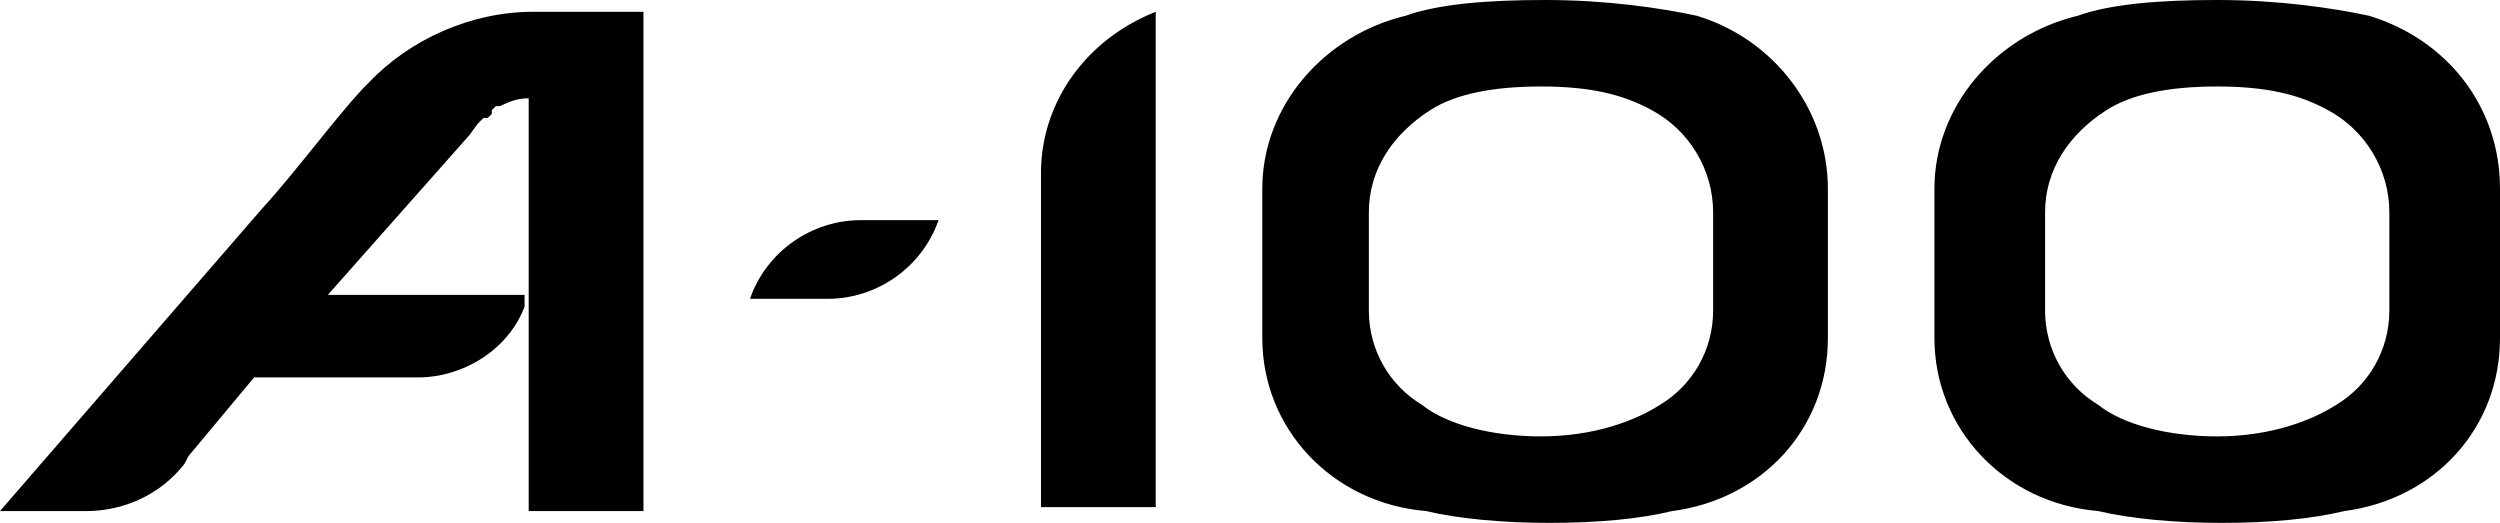 <svg width="153" height="32" viewBox="0 0 153 32" fill="none" xmlns="http://www.w3.org/2000/svg">
<path d="M45.9 18.286H50.666C53.675 18.286 56.434 16.361 57.438 13.474H52.672C49.662 13.474 46.903 15.399 45.9 18.286ZM32.607 0.722C28.844 0.722 25.082 2.406 22.574 5.053C21.069 6.496 18.059 10.586 16.052 12.752L0 31.278H5.267C7.525 31.278 9.782 30.316 11.287 28.391L11.538 27.91L15.551 23.098H25.584C28.343 23.098 31.102 21.413 32.105 18.767V18.526C32.105 18.526 32.105 18.286 32.105 18.045H20.066L28.593 8.421C28.844 8.18 29.095 7.699 29.346 7.459L29.597 7.218H29.848L30.098 6.977V6.737L30.349 6.496H30.6C31.102 6.256 31.603 6.015 32.356 6.015V31.278H39.379V0.722C39.63 0.722 32.607 0.722 32.607 0.722ZM144.974 0.962C142.716 0.481 139.456 0 135.693 0C132.182 0 129.172 0.241 127.166 0.962C122.149 2.165 118.387 6.496 118.387 11.549V20.692C118.387 26.226 122.651 30.797 128.42 31.278C130.426 31.759 133.185 32 135.944 32C138.954 32 141.462 31.759 143.469 31.278C148.987 30.556 153 26.226 153 20.692V11.549C153 6.496 149.739 2.406 144.974 0.962ZM146.228 19.008C146.228 21.413 144.974 23.579 142.967 24.782C141.462 25.744 138.954 26.707 135.693 26.707C132.684 26.707 129.925 25.985 128.42 24.782C126.413 23.579 125.159 21.413 125.159 19.008V12.992C125.159 10.346 126.664 8.18 128.921 6.737C130.426 5.774 132.684 5.293 135.693 5.293C138.703 5.293 140.71 5.774 142.466 6.737C144.723 7.94 146.228 10.346 146.228 12.992V19.008ZM63.708 10.586V31.038H70.731V0.722C66.467 2.406 63.708 6.256 63.708 10.586ZM103.839 0.962C101.582 0.481 98.321 0 94.559 0C91.047 0 88.038 0.241 86.031 0.962C81.015 2.165 77.252 6.496 77.252 11.549V20.692C77.252 26.226 81.516 30.797 87.285 31.278C89.292 31.759 92.051 32 94.81 32C97.82 32 100.328 31.759 102.334 31.278C107.852 30.556 111.866 26.226 111.866 20.692V11.549C111.866 6.737 108.605 2.406 103.839 0.962ZM104.843 19.008C104.843 21.413 103.589 23.579 101.582 24.782C100.077 25.744 97.569 26.707 94.308 26.707C91.298 26.707 88.539 25.985 87.034 24.782C85.028 23.579 83.774 21.413 83.774 19.008V12.992C83.774 10.346 85.279 8.18 87.536 6.737C89.041 5.774 91.298 5.293 94.308 5.293C97.318 5.293 99.325 5.774 101.08 6.737C103.338 7.94 104.843 10.346 104.843 12.992V19.008Z" fill="black"/>
</svg>
